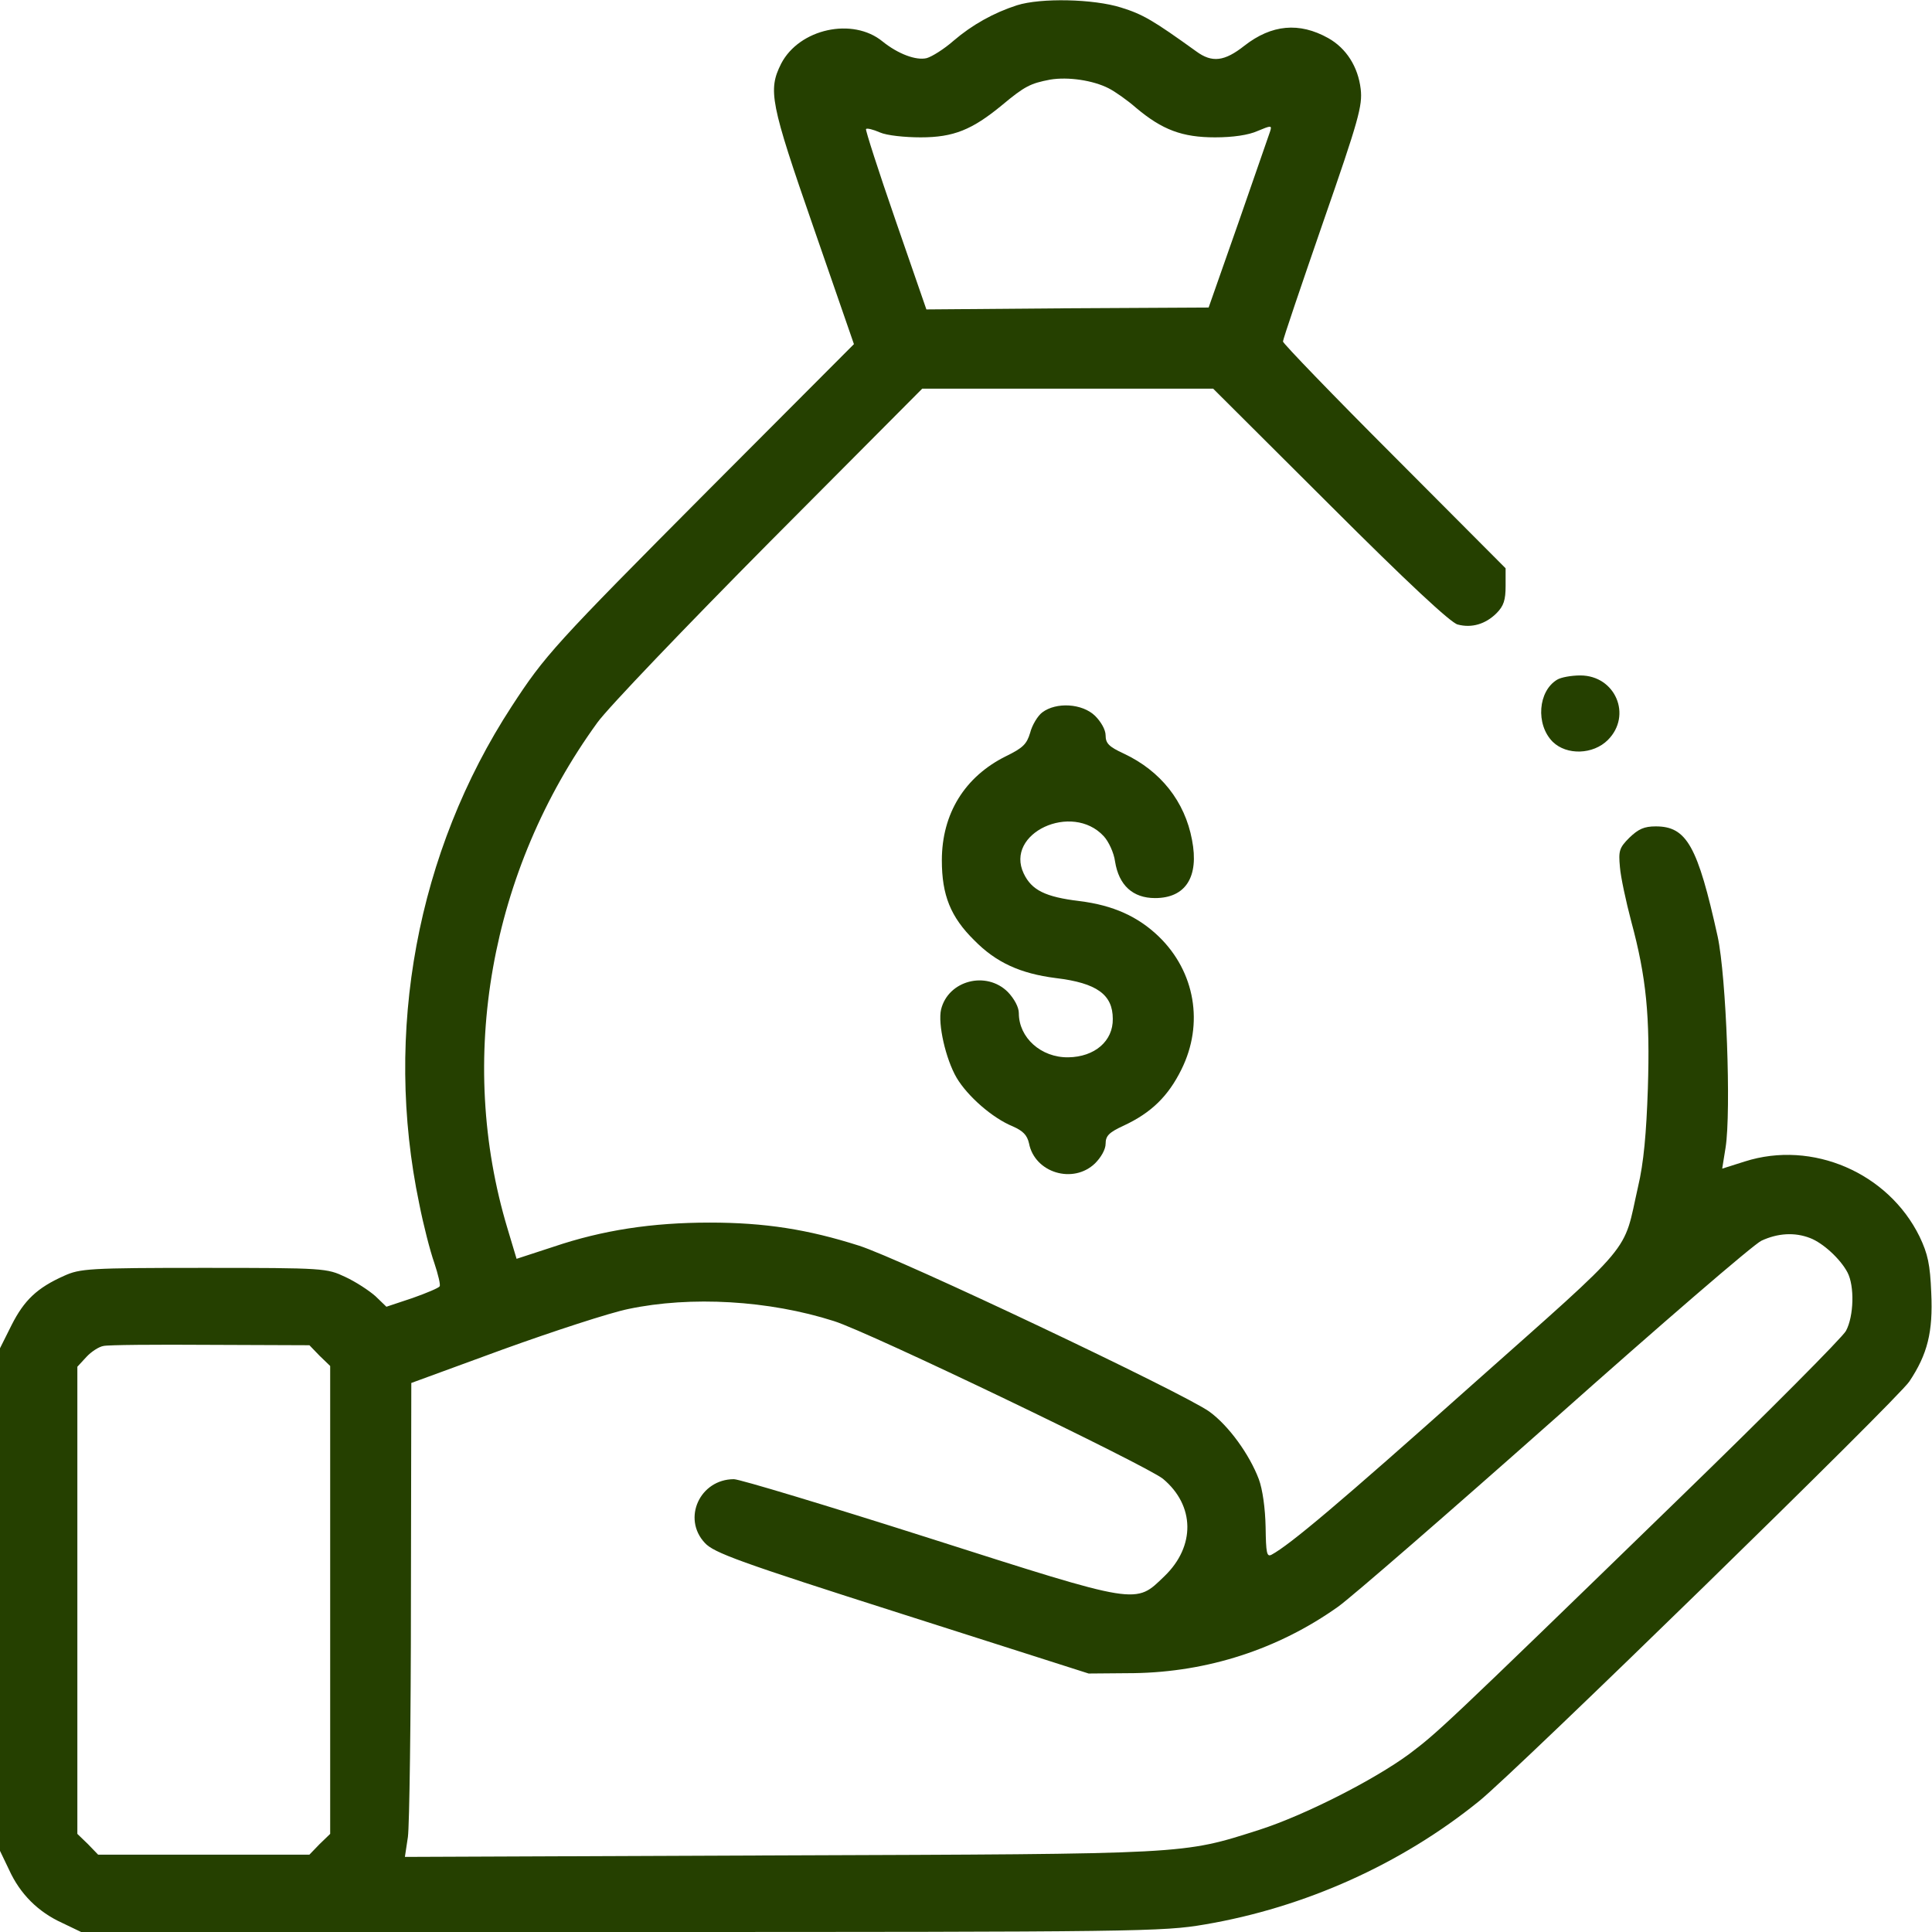 <?xml version="1.0" standalone="no"?>
<!DOCTYPE svg PUBLIC "-//W3C//DTD SVG 20010904//EN"
 "http://www.w3.org/TR/2001/REC-SVG-20010904/DTD/svg10.dtd">
<svg version="1.0" xmlns="http://www.w3.org/2000/svg"
 width="512pt" height="512pt" viewBox="0 0 512 512"
 preserveAspectRatio="xMidYMid meet">
<g transform="translate(0,512) scale(0.1,-0.1)"
fill="#254000" stroke="none">
<path d="M2695 5106 c-62 -20 -119 -52 -168 -94 -25 -22 -57 -42 -71 -46 -28
-7 -76 11 -117 44 -79 65 -221 34 -269 -59 -35 -70 -29 -103 86 -434 l107
-309 -385 -386 c-410 -412 -434 -439 -522 -574 -251 -385 -340 -864 -245
-1318 11 -56 29 -126 40 -157 10 -30 17 -59 14 -62 -2 -4 -35 -18 -72 -31
l-69 -23 -29 28 c-17 15 -52 38 -80 51 -49 23 -54 24 -375 24 -305 0 -328 -2
-370 -21 -72 -32 -106 -65 -139 -130 l-31 -62 0 -666 0 -666 24 -50 c29 -64
77 -112 141 -141 l50 -24 1432 0 c1376 0 1435 1 1546 20 265 45 521 160 727
327 97 78 1110 1066 1140 1112 48 72 63 131 58 235 -3 75 -9 103 -31 149 -83
169 -284 256 -463 199 l-60 -19 9 56 c15 96 2 452 -21 559 -53 240 -82 292
-164 292 -31 0 -46 -7 -70 -30 -27 -27 -29 -35 -25 -78 2 -26 16 -91 30 -144
40 -148 50 -251 44 -443 -4 -118 -11 -197 -26 -260 -41 -181 -2 -136 -441
-526 -353 -315 -482 -423 -530 -449 -13 -7 -15 4 -16 73 -1 50 -8 100 -18 127
-25 66 -80 142 -131 179 -68 49 -821 406 -929 440 -135 43 -249 61 -395 61
-153 0 -284 -20 -414 -64 l-98 -32 -24 80 c-135 448 -47 948 238 1341 28 39
233 253 456 478 l405 407 385 0 386 0 310 -309 c203 -203 320 -312 338 -316
37 -10 74 1 103 30 19 19 24 35 24 72 l0 47 -295 296 c-162 162 -295 300 -295
305 0 6 48 147 106 315 95 273 105 310 100 354 -7 59 -38 108 -86 135 -77 43
-150 36 -222 -20 -53 -42 -86 -46 -128 -15 -114 82 -141 98 -199 116 -73 23
-213 26 -276 6z m243 -220 c16 -8 49 -31 73 -52 69 -58 122 -78 209 -78 47 0
89 6 113 17 36 15 38 15 33 -1 -3 -9 -41 -118 -84 -242 l-79 -225 -374 -2
-374 -3 -82 237 c-45 130 -80 239 -78 241 2 3 19 -1 37 -9 18 -8 66 -13 108
-13 87 0 136 20 215 85 61 51 76 58 128 68 48 8 114 -2 155 -23z m1859 -3047
c34 -13 80 -55 99 -91 19 -36 17 -116 -4 -155 -9 -17 -208 -217 -442 -444
-634 -616 -640 -620 -715 -677 -95 -70 -279 -163 -397 -201 -207 -66 -182 -64
-1274 -68 l-991 -4 8 53 c4 29 8 312 8 628 l1 575 243 89 c133 48 283 97 332
107 166 35 373 23 545 -32 93 -29 827 -382 872 -418 85 -71 86 -179 4 -258
-78 -75 -63 -78 -624 101 -270 86 -502 156 -517 156 -90 0 -138 -104 -77 -169
24 -26 89 -50 522 -188 l495 -158 120 1 c195 3 382 63 541 176 34 24 292 248
574 498 281 250 528 463 548 472 43 20 88 23 129 7z m-3950 -312 l28 -27 0
-620 0 -620 -28 -27 -27 -28 -280 0 -280 0 -27 28 -28 27 0 619 0 619 24 26
c13 14 33 27 45 29 11 3 139 4 283 3 l263 -1 27 -28z"/>
<path d="M4127 3319 c-51 -30 -58 -119 -12 -165 37 -36 107 -34 146 5 65 65
20 171 -73 171 -24 0 -51 -5 -61 -11z"/>
<path d="M2762 3232 c-12 -9 -27 -34 -32 -54 -9 -30 -19 -40 -64 -62 -109 -54
-170 -152 -170 -276 0 -92 23 -150 86 -212 58 -59 122 -88 216 -100 109 -13
151 -44 151 -108 1 -59 -48 -101 -118 -102 -72 -1 -131 52 -131 117 0 16 -12
38 -29 56 -57 57 -158 31 -177 -46 -9 -38 12 -131 41 -181 29 -49 95 -107 149
-129 27 -12 38 -23 43 -45 15 -78 117 -109 175 -53 16 16 28 37 28 52 0 21 9
30 48 48 73 34 118 78 153 149 60 121 36 259 -60 352 -55 53 -121 83 -210 94
-91 11 -127 29 -148 73 -51 107 128 190 212 99 13 -14 27 -44 30 -67 10 -63
47 -97 106 -97 81 0 117 56 98 154 -19 102 -83 183 -181 229 -39 18 -48 27
-48 48 0 15 -12 36 -28 52 -34 33 -103 37 -140 9z"/>
</g>
</svg>
